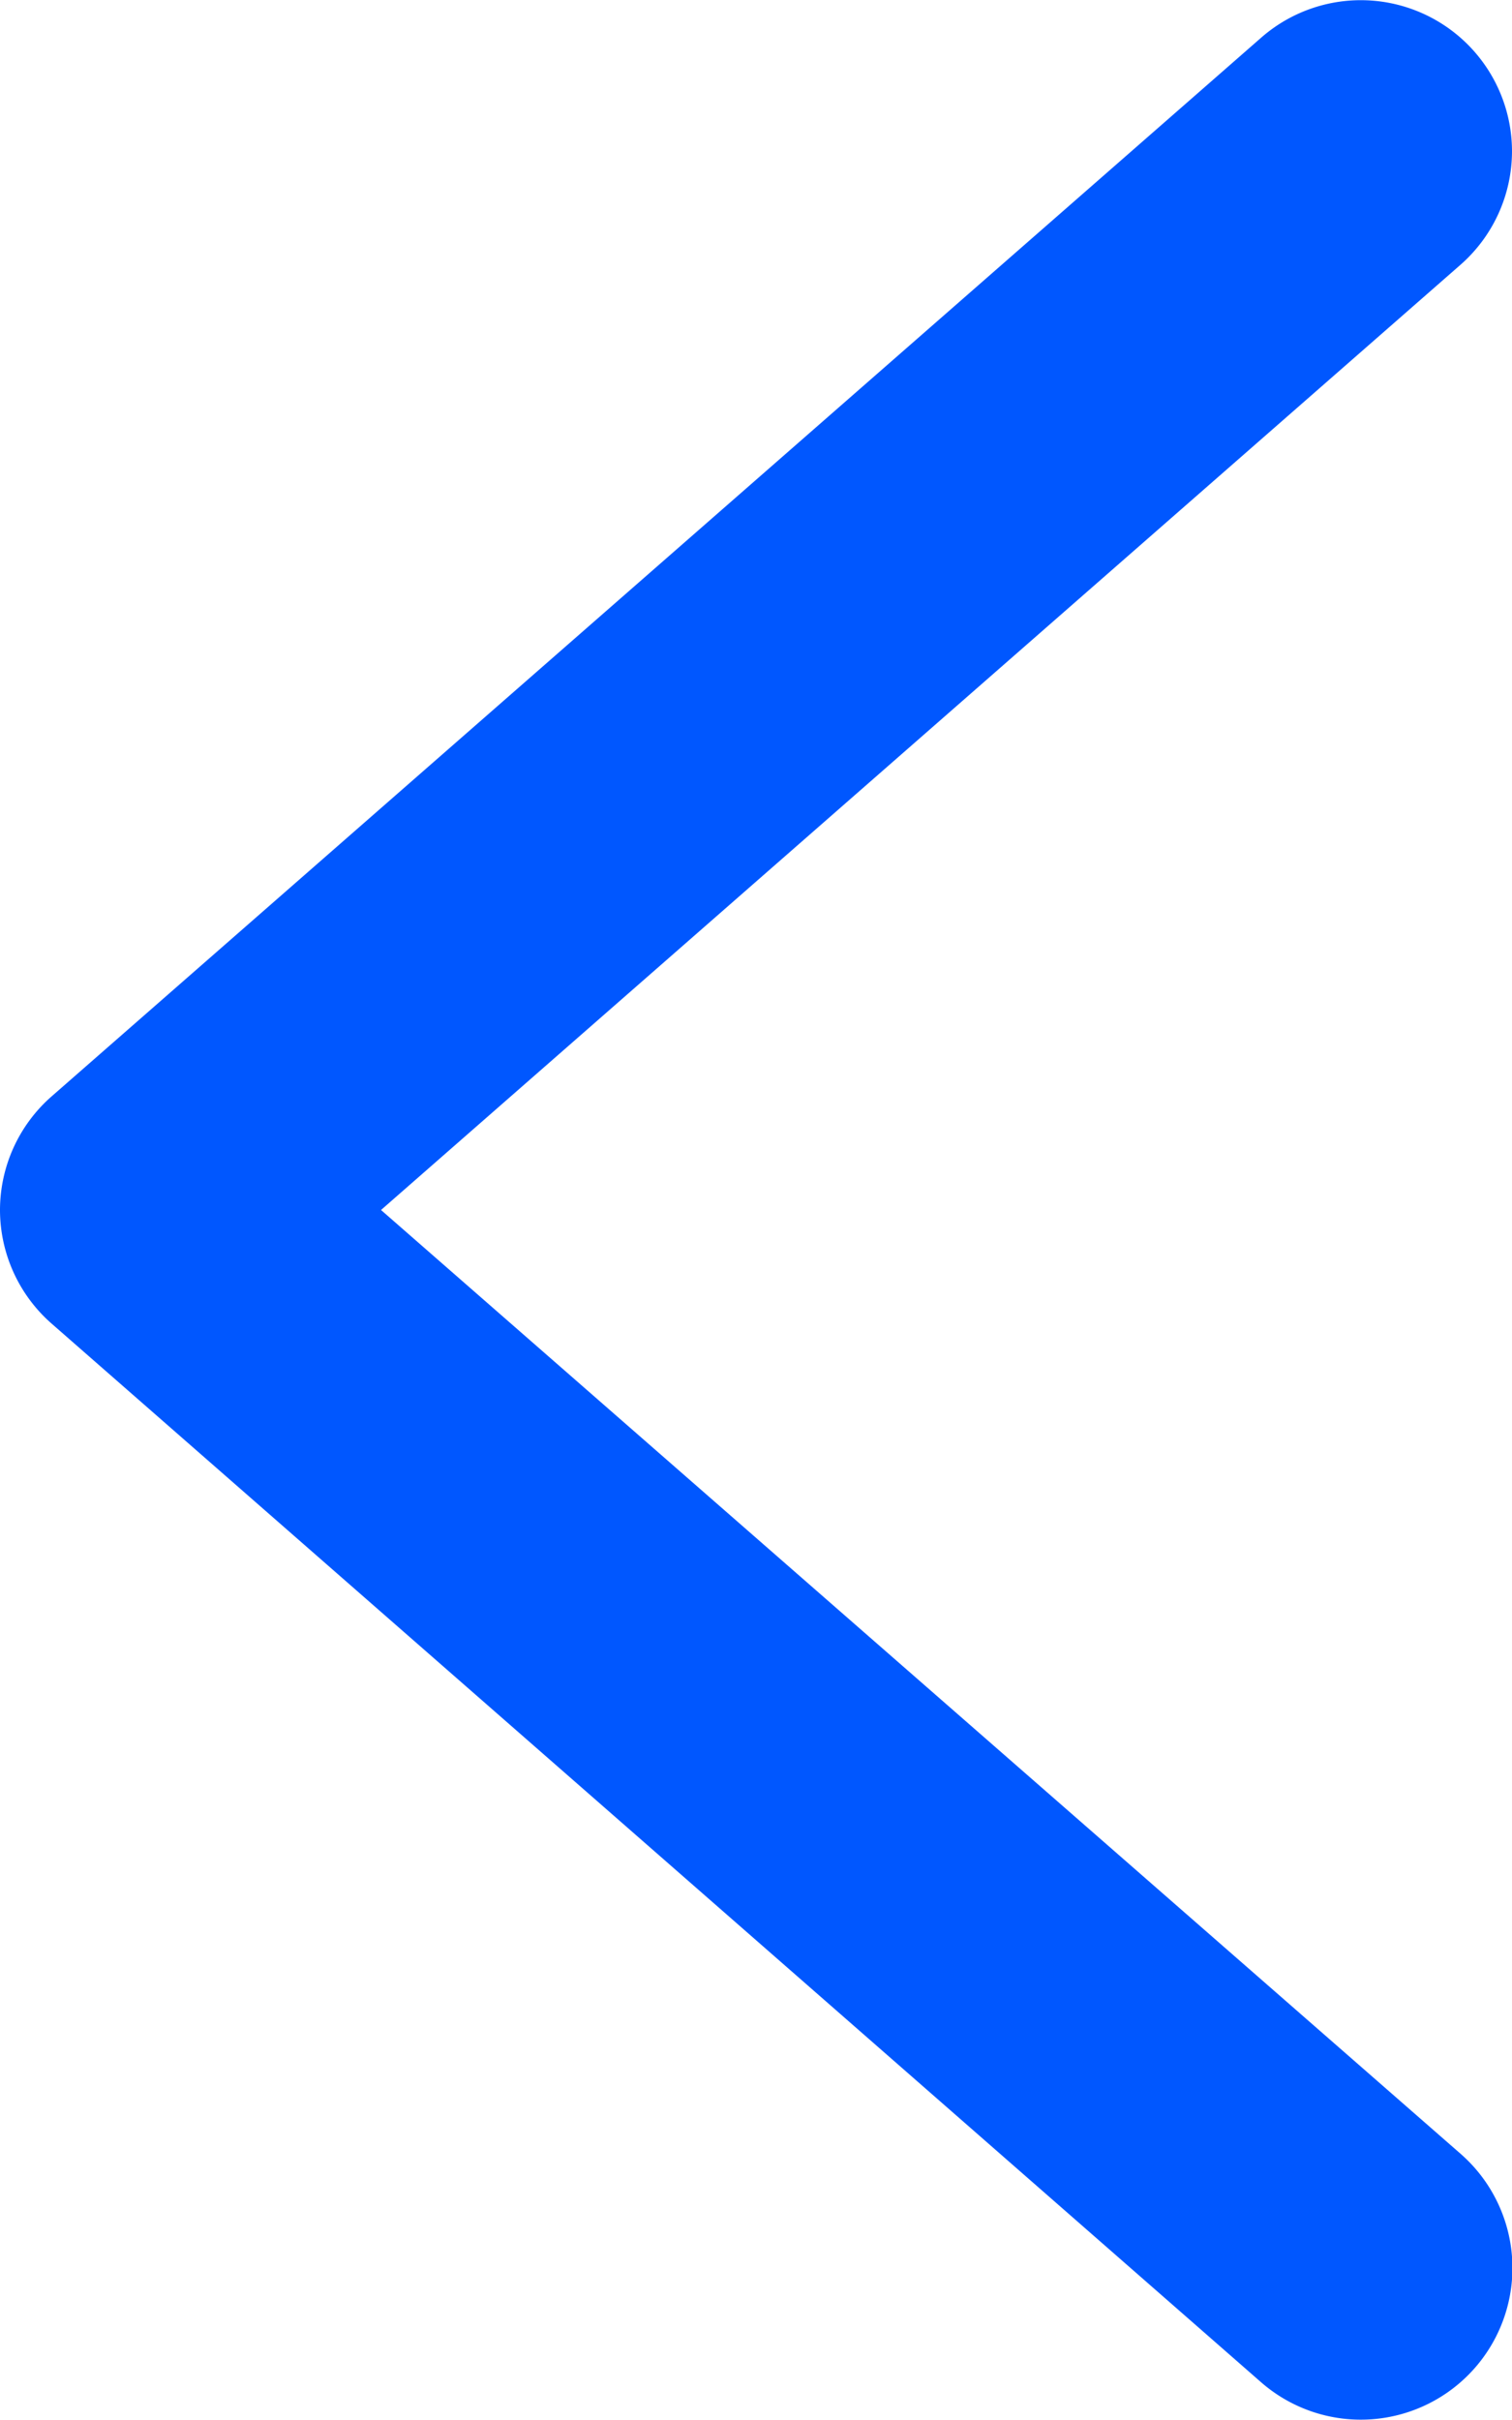 <svg xmlns="http://www.w3.org/2000/svg" viewBox="0 0 10 16"><defs><style>.cls-1{fill:#0057ff}</style></defs><title>Asset 1</title><g id="Layer_2" data-name="Layer 2"><path class="cls-1" d="M10 1a1 1 0 0 1-.34.75L2.52 8l7.14 6.24a1 1 0 0 1-1.32 1.51l-8-7A1 1 0 0 1 0 8a1 1 0 0 1 .34-.75l8-7A1 1 0 0 1 10 1z" id="Layer_1-2" data-name="Layer 1"/></g></svg>
